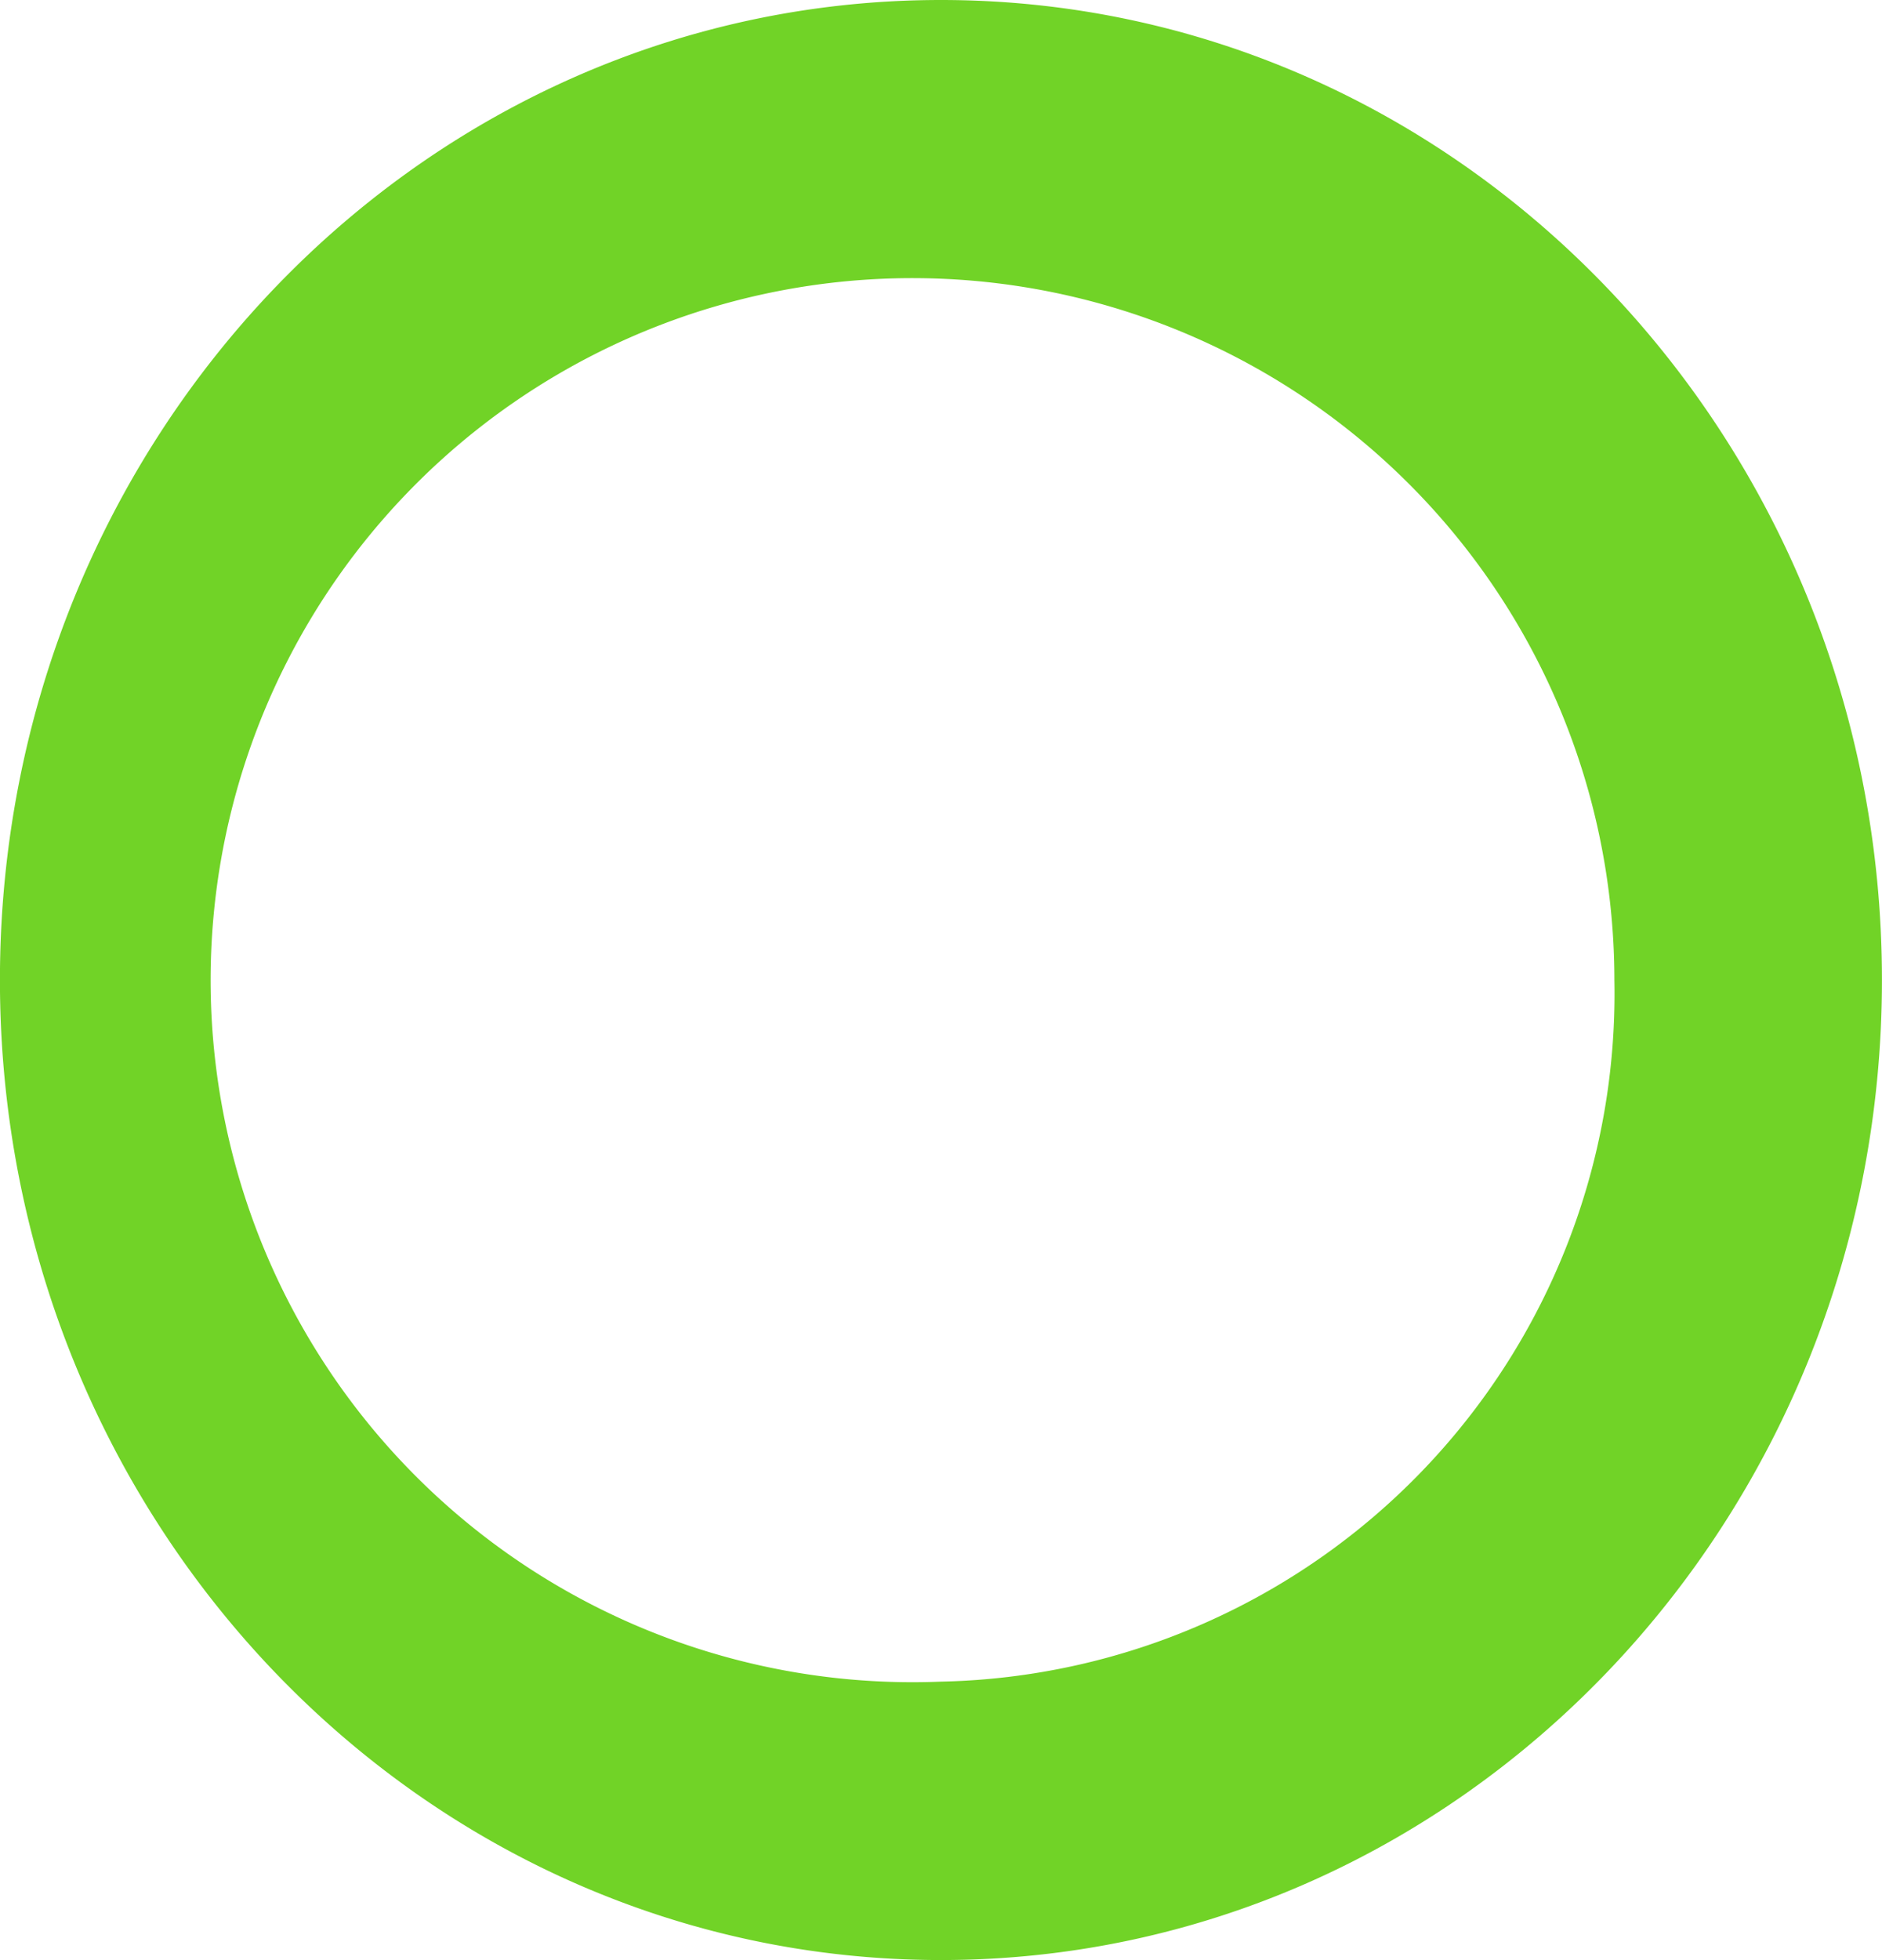 <svg xmlns="http://www.w3.org/2000/svg" width="30.541" height="31.804" viewBox="0 0 30.541 31.804">
  <defs>
    <style>
      .cls-1 {
        fill: #71d327;
      }
    </style>
  </defs>
  <path id="パス_11" data-name="パス 11" class="cls-1" d="M2129.649,771.08c-8.434,0-15.271,7.12-15.271,15.9s6.837,15.9,15.271,15.9,15.27-7.12,15.27-15.9S2138.083,771.08,2129.649,771.08Zm0,27.283a11.39,11.39,0,1,1,10.928-11.38A11.162,11.162,0,0,1,2129.649,798.363Z" transform="translate(-2114.379 -771.08)"/>
</svg>
